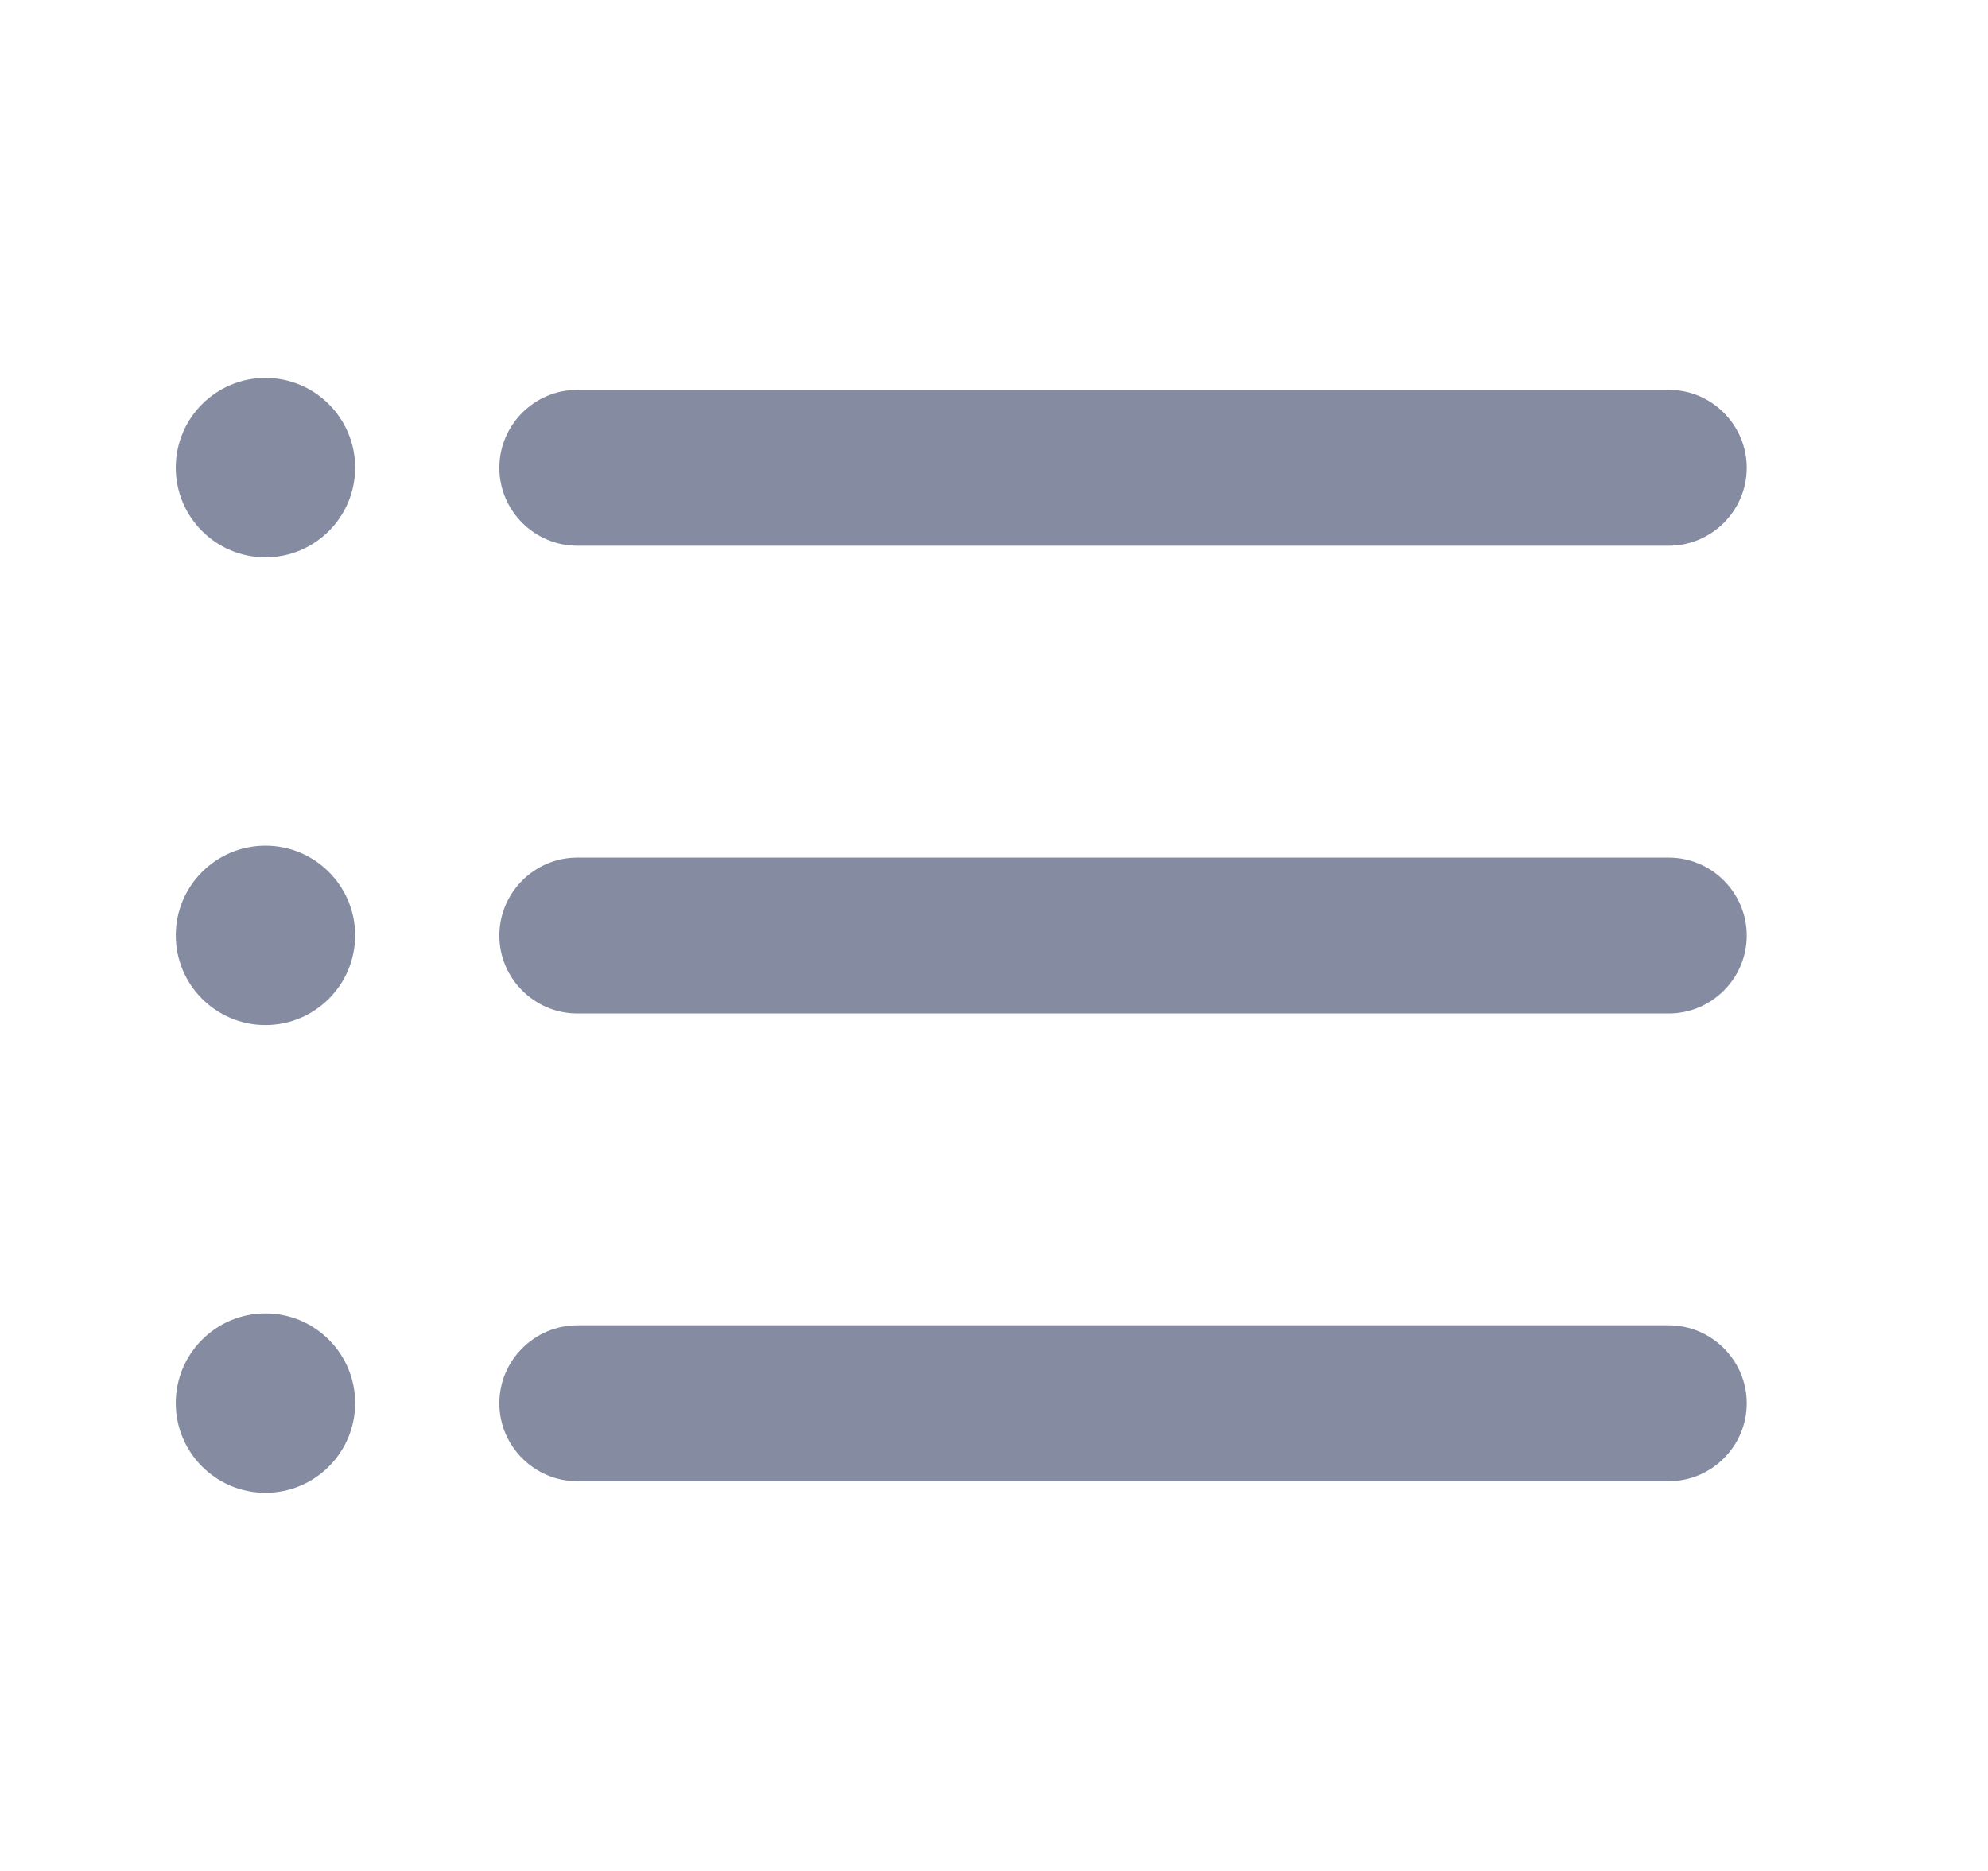 <svg width="17" height="16" viewBox="0 0 17 16" fill="none" xmlns="http://www.w3.org/2000/svg">
<path d="M14.27 4.667H4.937C4.57 4.667 4.27 4.367 4.27 4.001C4.27 3.634 4.57 3.334 4.937 3.334H14.27C14.637 3.334 14.937 3.634 14.937 4.001C14.937 4.367 14.637 4.667 14.27 4.667Z" fill="#858CA2"/>
<path d="M14.27 8.667H4.937C4.57 8.667 4.27 8.367 4.27 8.001C4.27 7.634 4.57 7.334 4.937 7.334H14.27C14.637 7.334 14.937 7.634 14.937 8.001C14.937 8.367 14.637 8.667 14.27 8.667Z" fill="#858CA2"/>
<path d="M14.27 12.667H4.937C4.57 12.667 4.27 12.367 4.27 12.001C4.27 11.634 4.57 11.334 4.937 11.334H14.27C14.637 11.334 14.937 11.634 14.937 12.001C14.937 12.367 14.637 12.667 14.27 12.667Z" fill="#858CA2"/>
<path d="M2.27 4.766C2.693 4.766 3.037 4.423 3.037 3.999C3.037 3.576 2.693 3.232 2.27 3.232C1.847 3.232 1.503 3.576 1.503 3.999C1.503 4.423 1.847 4.766 2.27 4.766Z" fill="#858CA2"/>
<path d="M2.27 8.766C2.693 8.766 3.037 8.422 3.037 7.999C3.037 7.576 2.693 7.232 2.27 7.232C1.847 7.232 1.503 7.576 1.503 7.999C1.503 8.422 1.847 8.766 2.27 8.766Z" fill="#858CA2"/>
<path d="M2.27 12.766C2.693 12.766 3.037 12.422 3.037 11.999C3.037 11.576 2.693 11.232 2.27 11.232C1.847 11.232 1.503 11.576 1.503 11.999C1.503 12.422 1.847 12.766 2.27 12.766Z" fill="#858CA2"/>
</svg>
